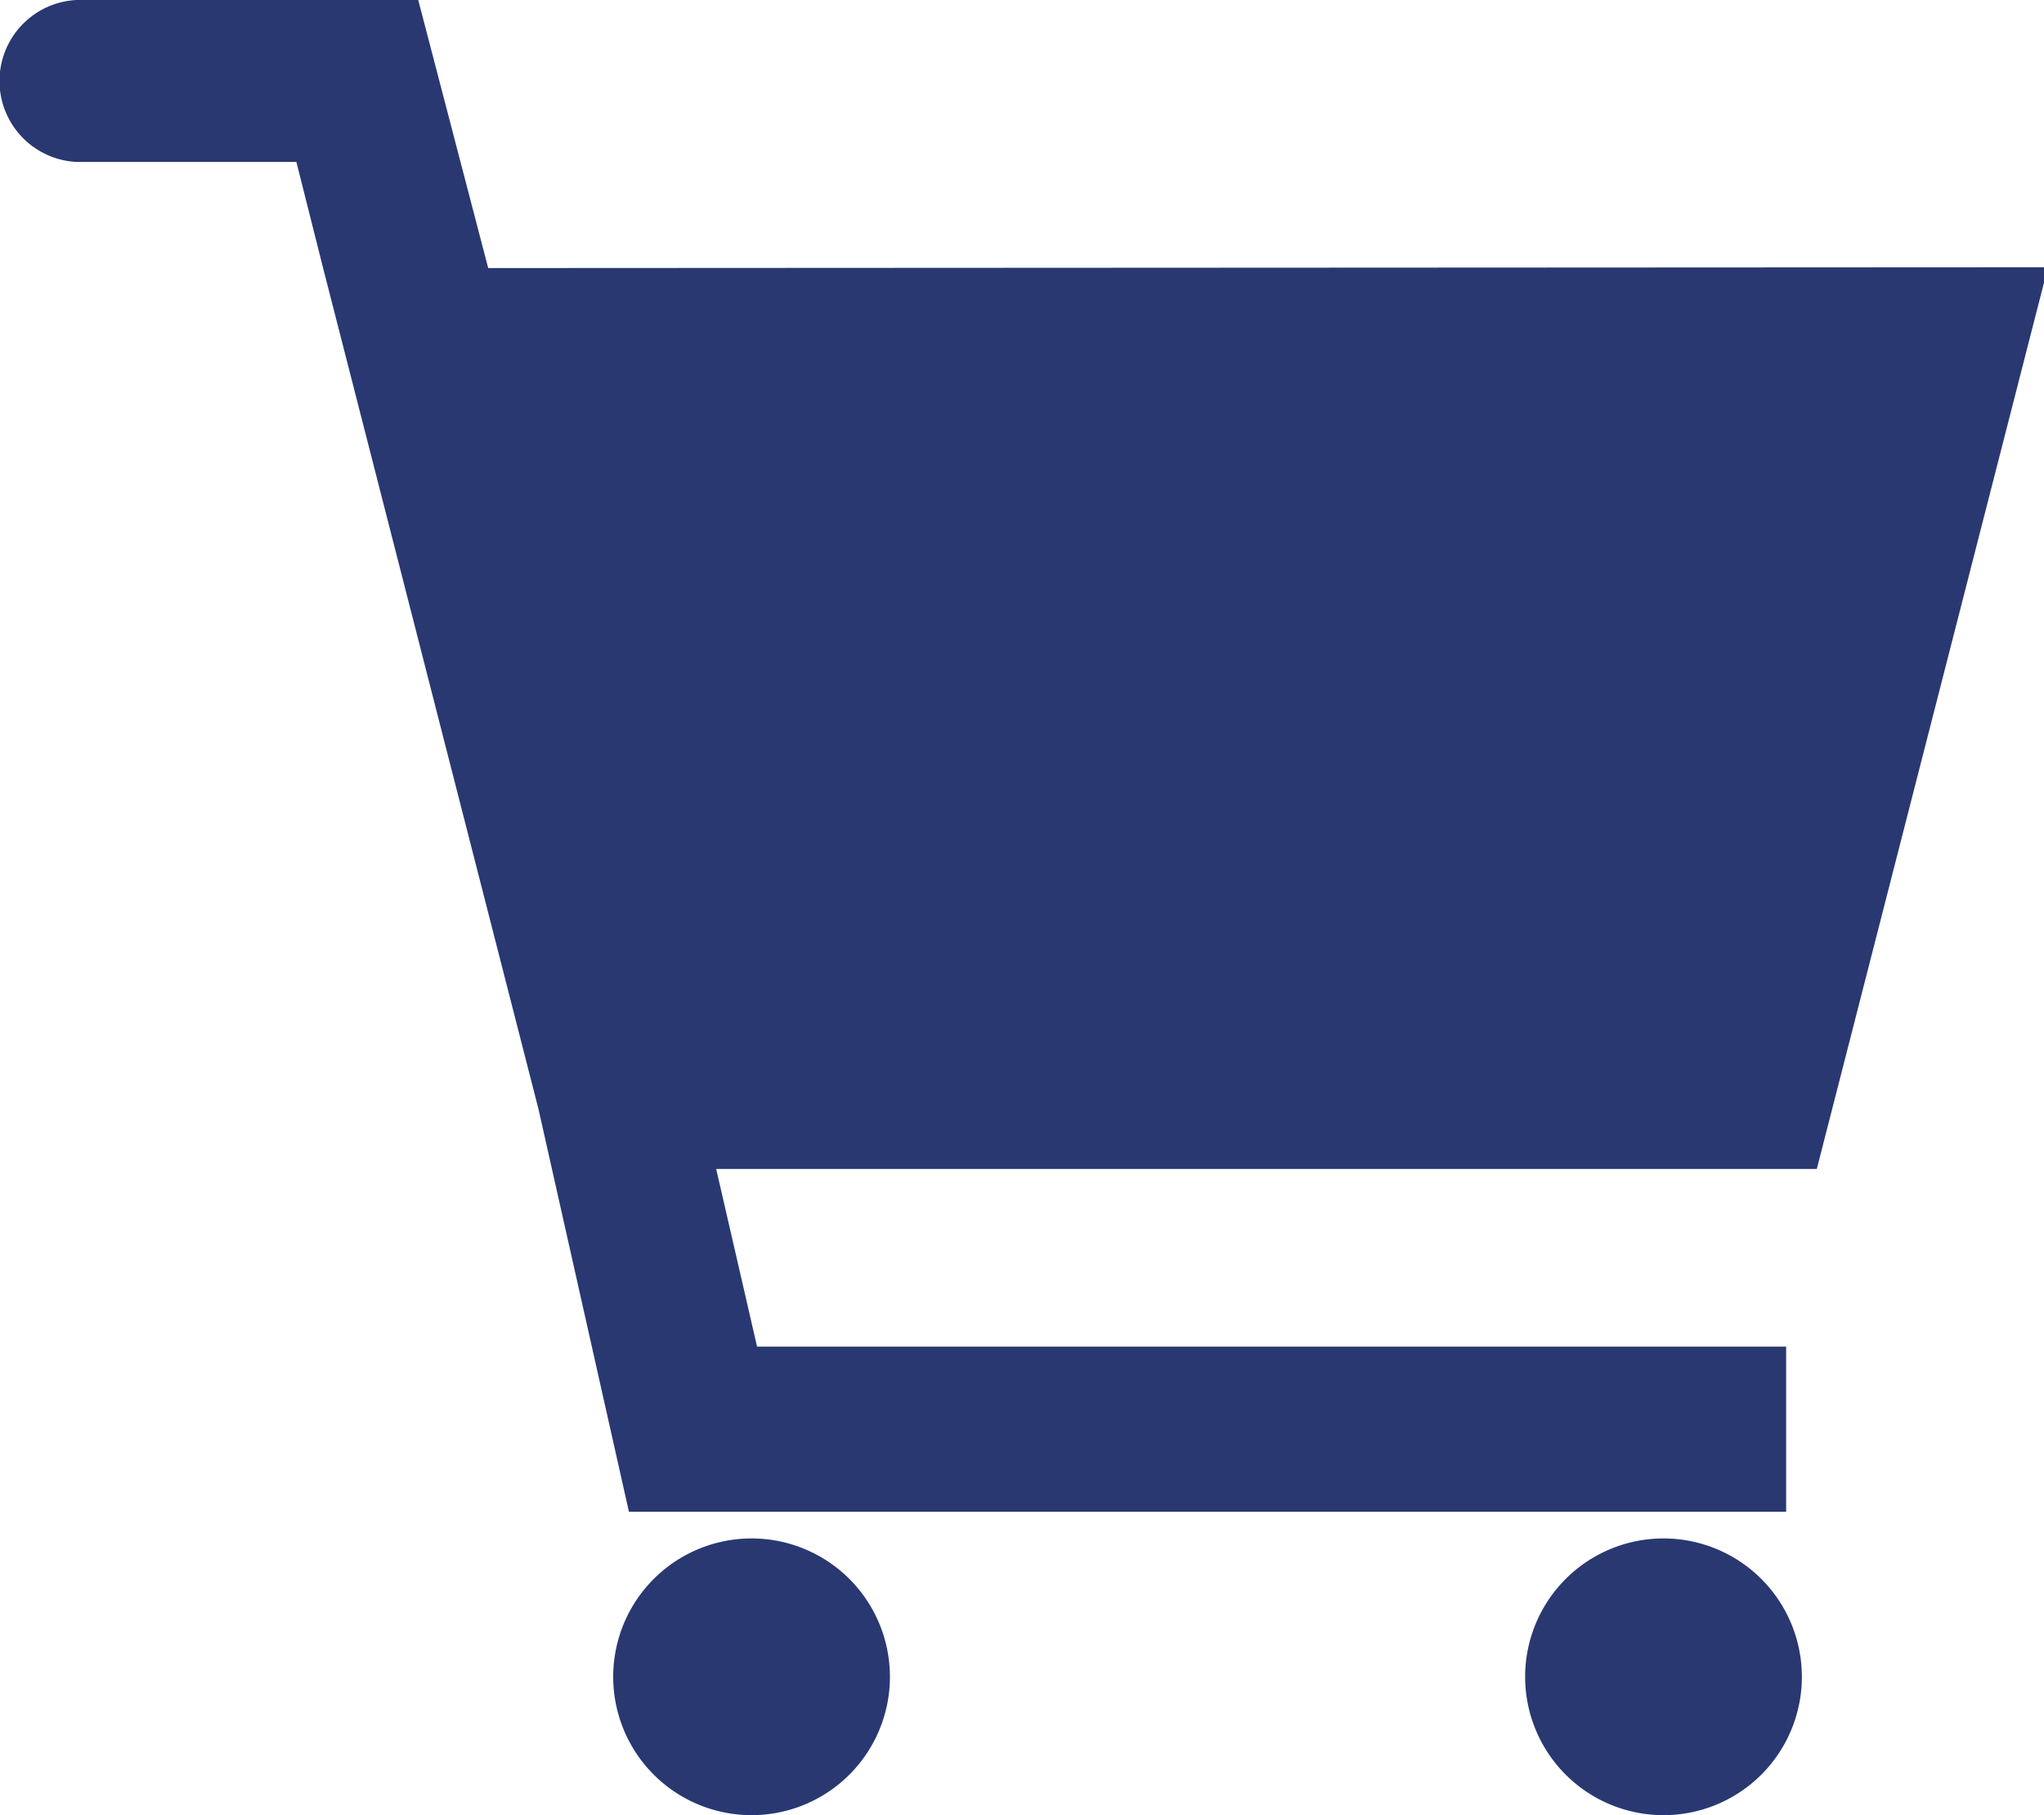 <?xml version="1.0" encoding="utf-8"?>
<svg id="Layer_2" data-name="Layer 2" xmlns="http://www.w3.org/2000/svg" xmlns:xlink="http://www.w3.org/1999/xlink"
     viewBox="0 0 26 23.09">
    <defs>
        <style>.cls-1{fill:none;}.cls-2{clip-path:url(#clip-path);}.cls-3{fill:#293871;}</style>
        <clipPath id="clip-path" transform="translate(-948.43 -538.37)">
            <rect class="cls-1" x="948.43" y="538.37" width="26" height="23.09"/>
        </clipPath>
    </defs>
    <g class="cls-2">
        <path class="cls-3"
              d="M954.64,541.78l-.89-3.41h-4.24a1,1,0,0,0-.11,2.06h2.8l.34,1.35h0l2.74,10.7,1.15,5.12,14.72,0V555.5H958.06l-.52-2.26h14l2.94-11.47Z"
              transform="translate(-948.43 -538.37)"/>
        <path class="cls-3" d="M958,557.94a1.76,1.76,0,1,1-1.77,1.76,1.76,1.76,0,0,1,1.77-1.76"
              transform="translate(-948.43 -538.37)"/>
        <path class="cls-3" d="M969.59,557.94a1.76,1.76,0,1,1-1.76,1.76,1.76,1.76,0,0,1,1.76-1.76"
              transform="translate(-948.43 -538.37)"/>
    </g>
</svg>